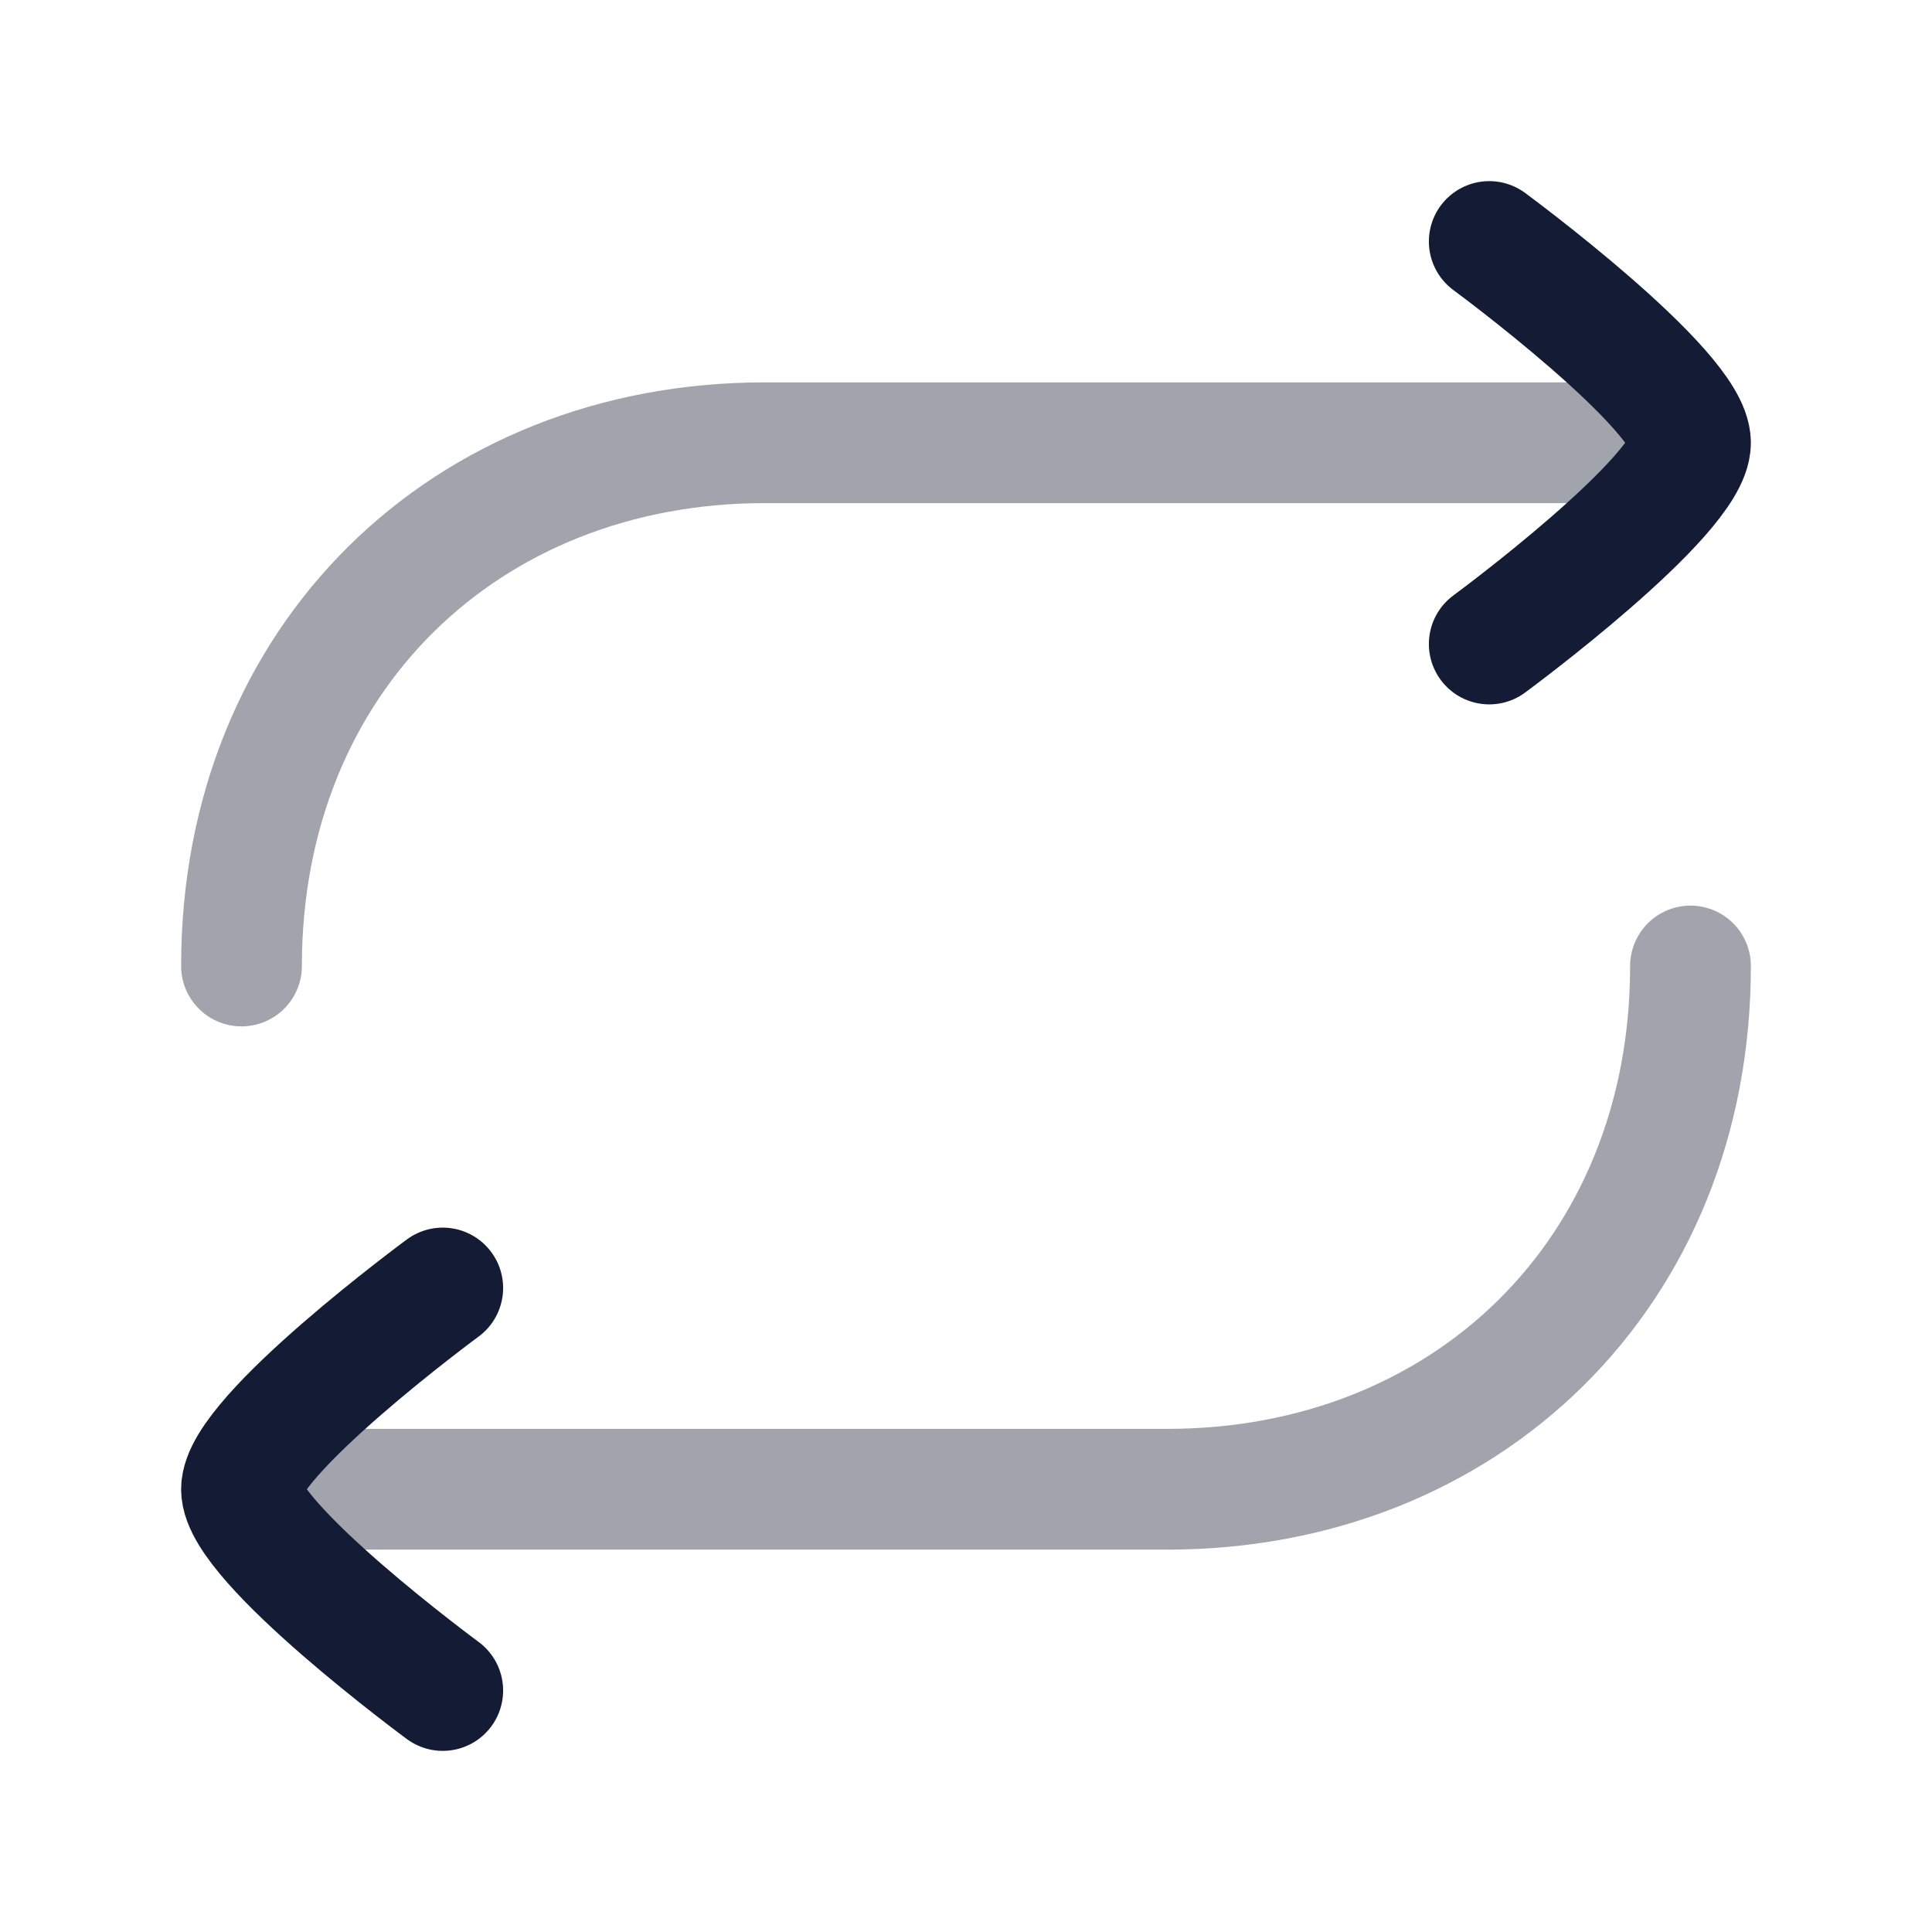 <svg width="24" height="24" viewBox="0 0 24 24" fill="none" xmlns="http://www.w3.org/2000/svg">
<path opacity="0.4" d="M20.5 5.5H9.5C5.787 5.5 3 8.185 3 12" stroke="#141B34" stroke-width="1.5" stroke-linecap="round" stroke-linejoin="round"/>
<path opacity="0.4" d="M3.5 18.5H14.5C18.213 18.5 21 15.815 21 12" stroke="#141B34" stroke-width="1.5" stroke-linecap="round" stroke-linejoin="round"/>
<path d="M18.5 3C18.5 3 21 4.841 21 5.5C21 6.159 18.5 8 18.5 8" stroke="#141B34" stroke-width="1.5" stroke-linecap="round" stroke-linejoin="round"/>
<path d="M5.5 16C5.5 16 3 17.841 3 18.5C3 19.159 5.5 21 5.5 21" stroke="#141B34" stroke-width="1.5" stroke-linecap="round" stroke-linejoin="round"/>
</svg>
